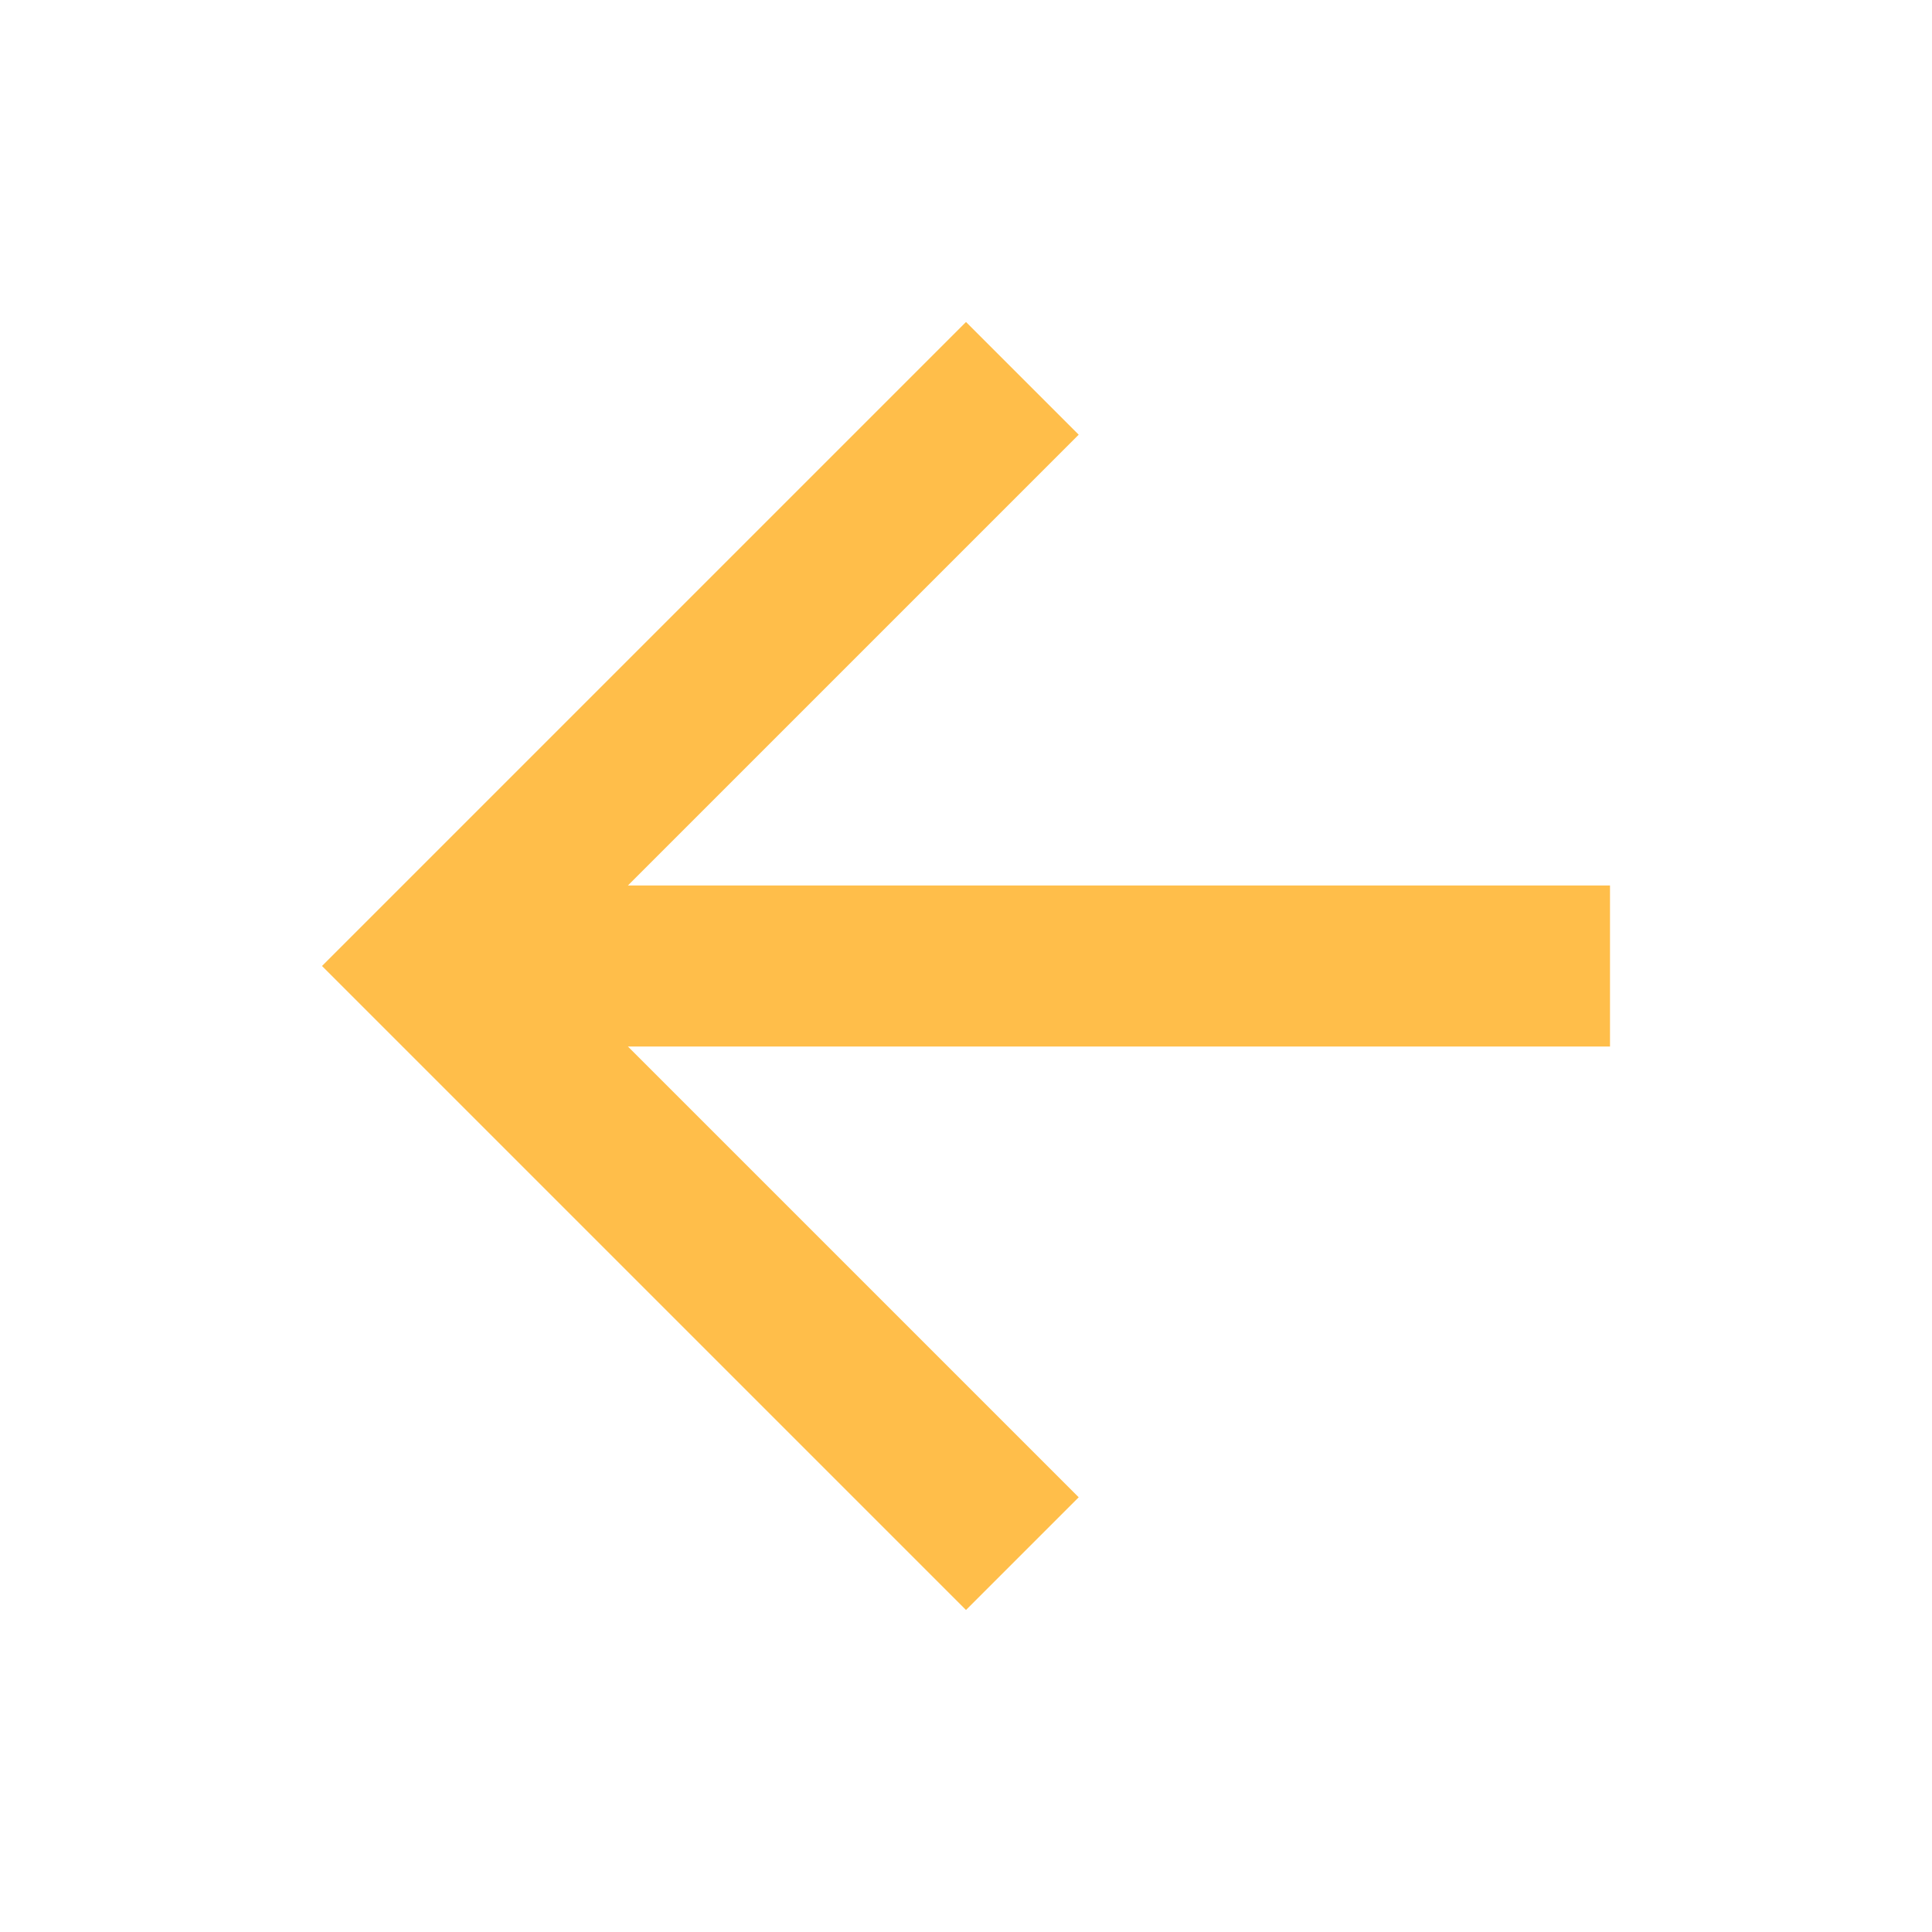 <?xml version="1.0" encoding="utf-8"?>
<!-- Generator: Adobe Illustrator 19.2.1, SVG Export Plug-In . SVG Version: 6.00 Build 0)  -->
<svg version="1.1" id="Layer_1" xmlns="http://www.w3.org/2000/svg" xmlns:xlink="http://www.w3.org/1999/xlink" x="0px" y="0px"
	 viewBox="0 0 36 36" xml:space="preserve">
<style type="text/css">
	.st0{fill:none;}
	.st1{fill:#FFBE4A;}
</style>
<path class="st0" d="M0,0h36v36H0V0z"/>
<path class="st1" d="M30,16.5H11.7l8.4-8.4L18,6L6,18l12,12l2.1-2.1l-8.4-8.4H30V16.5z"/>
</svg>
